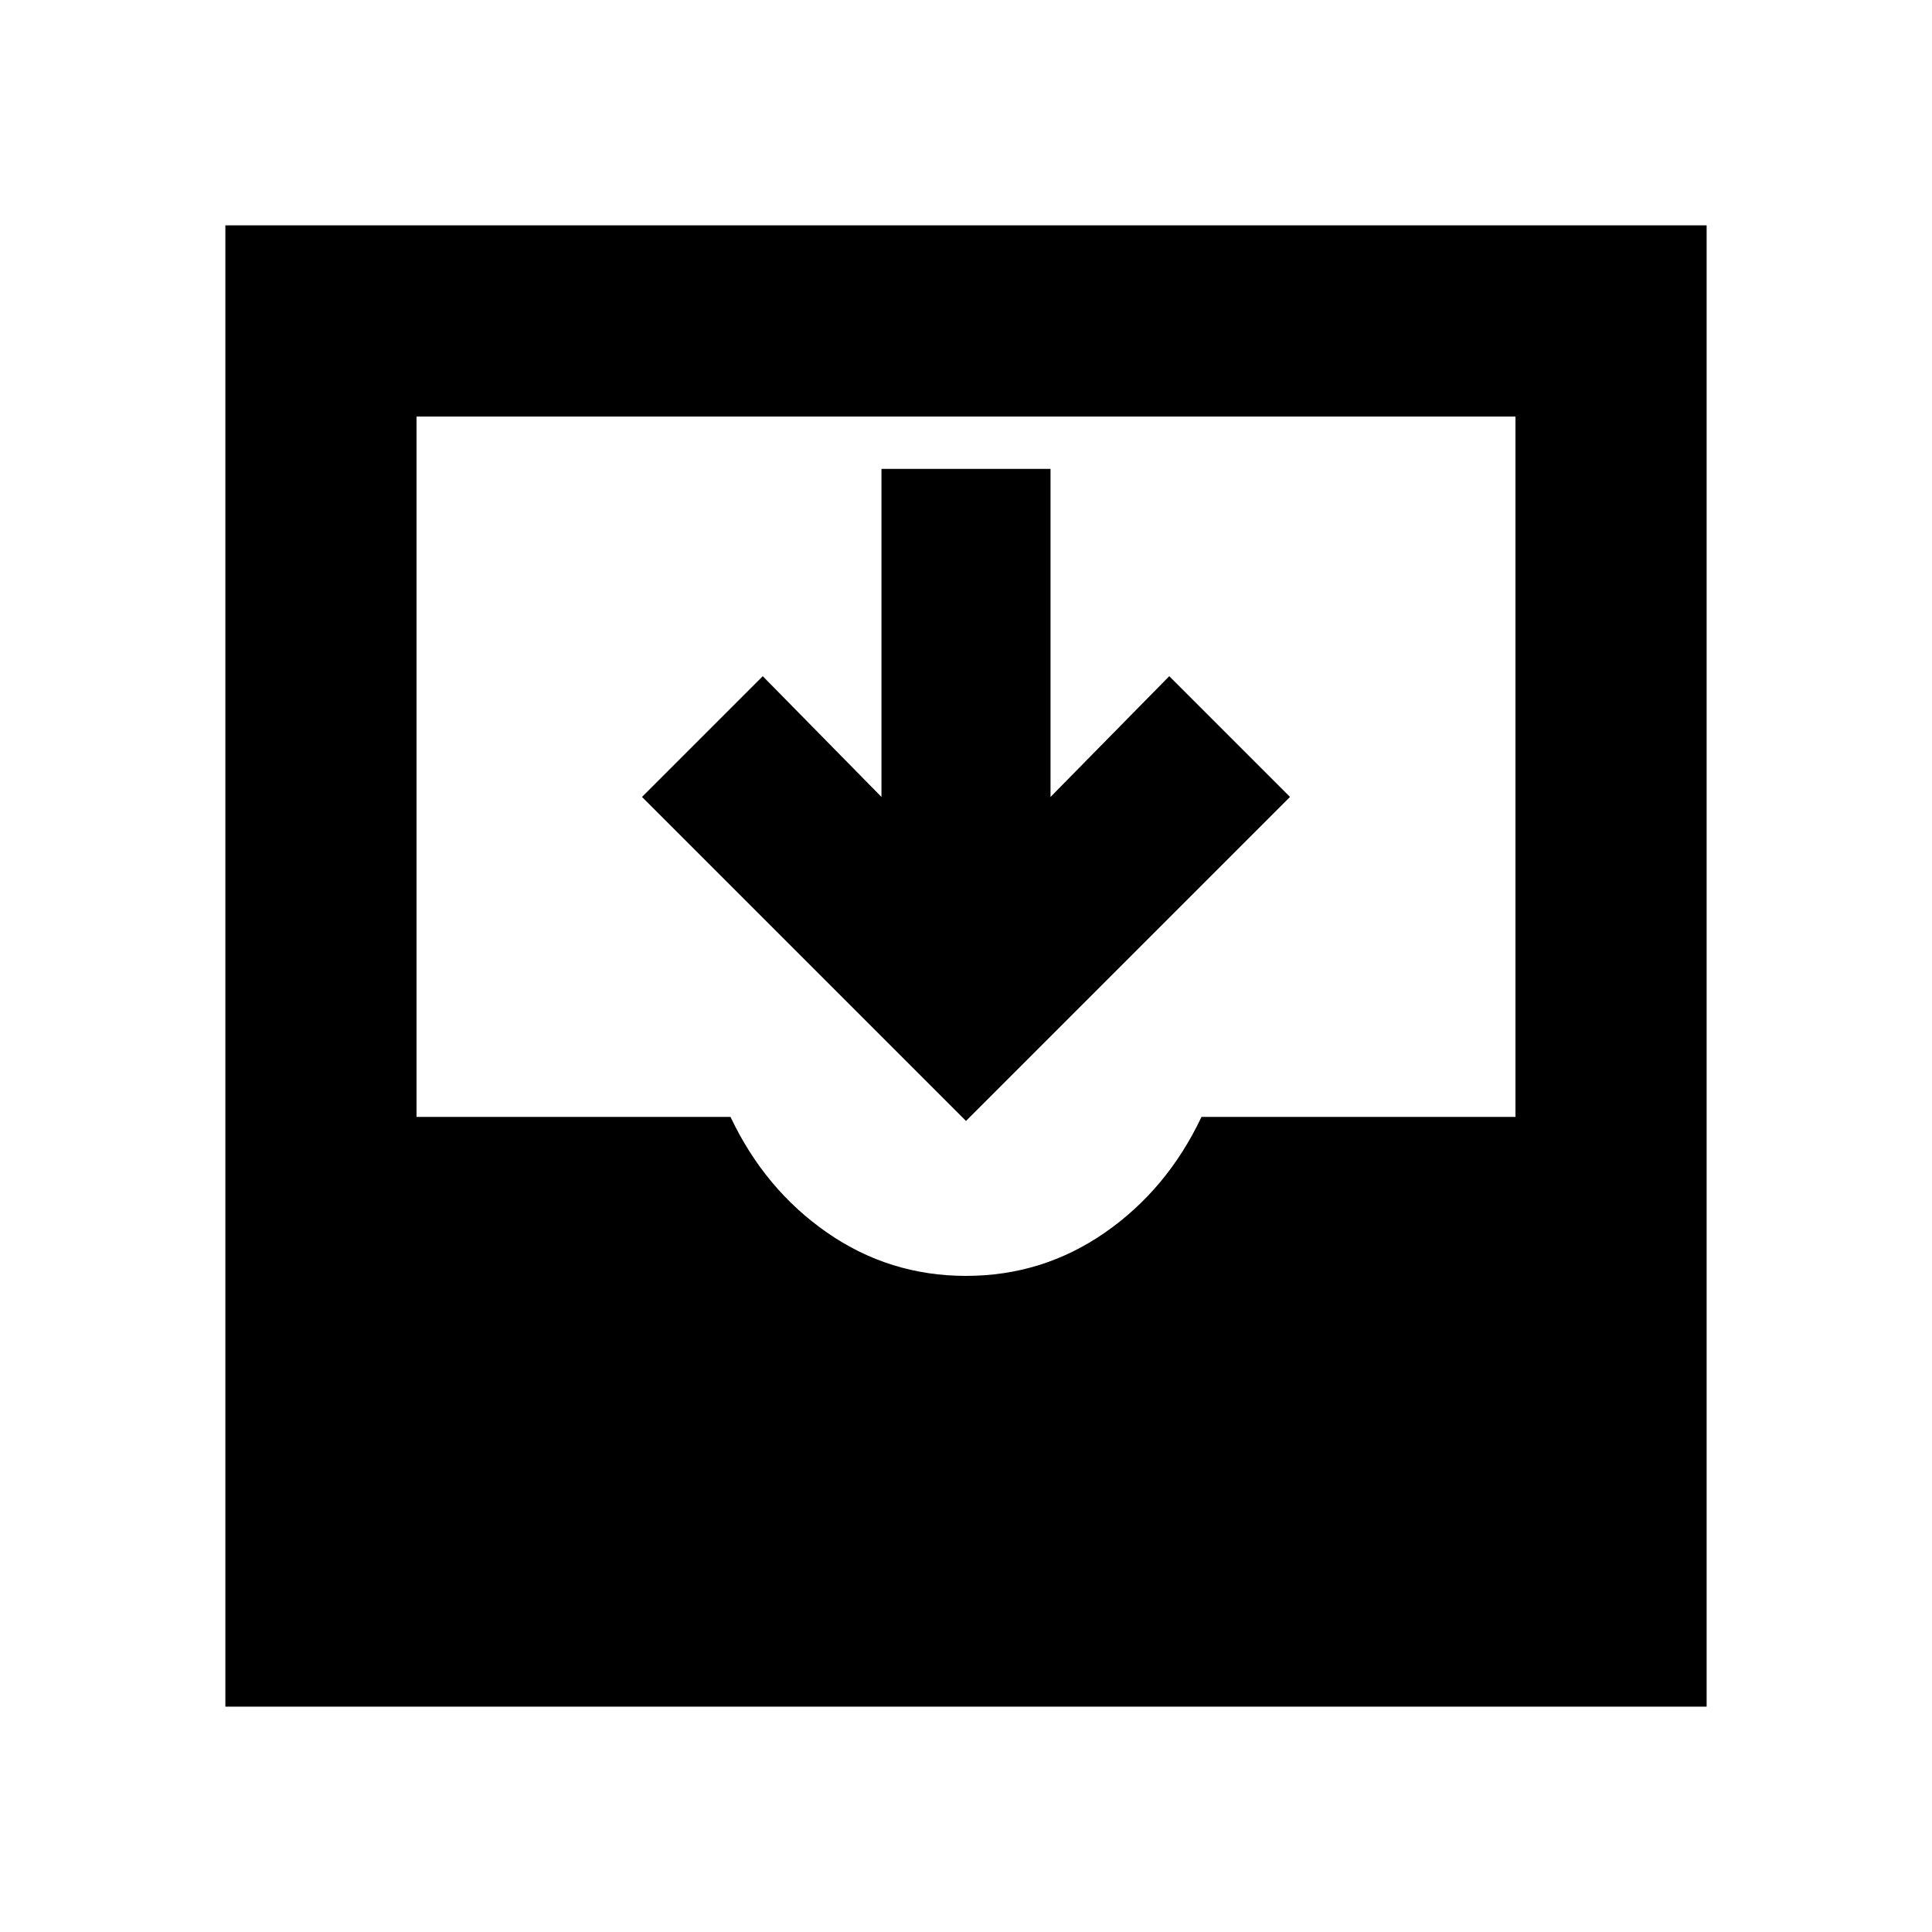 <svg xmlns="http://www.w3.org/2000/svg" viewBox="0 0 20 20"><path d="M2.333 17.667V2.333h15.334v15.334ZM10 13.208q.792 0 1.438-.448.645-.448 1-1.198h3.25v-7.25H4.312v7.25h3.25q.355.75 1 1.198.646.448 1.438.448Zm0-1.604L6.646 8.25 7.896 7l1.229 1.25V4.854h1.75V8.25L12.104 7l1.25 1.25Z"/></svg>
